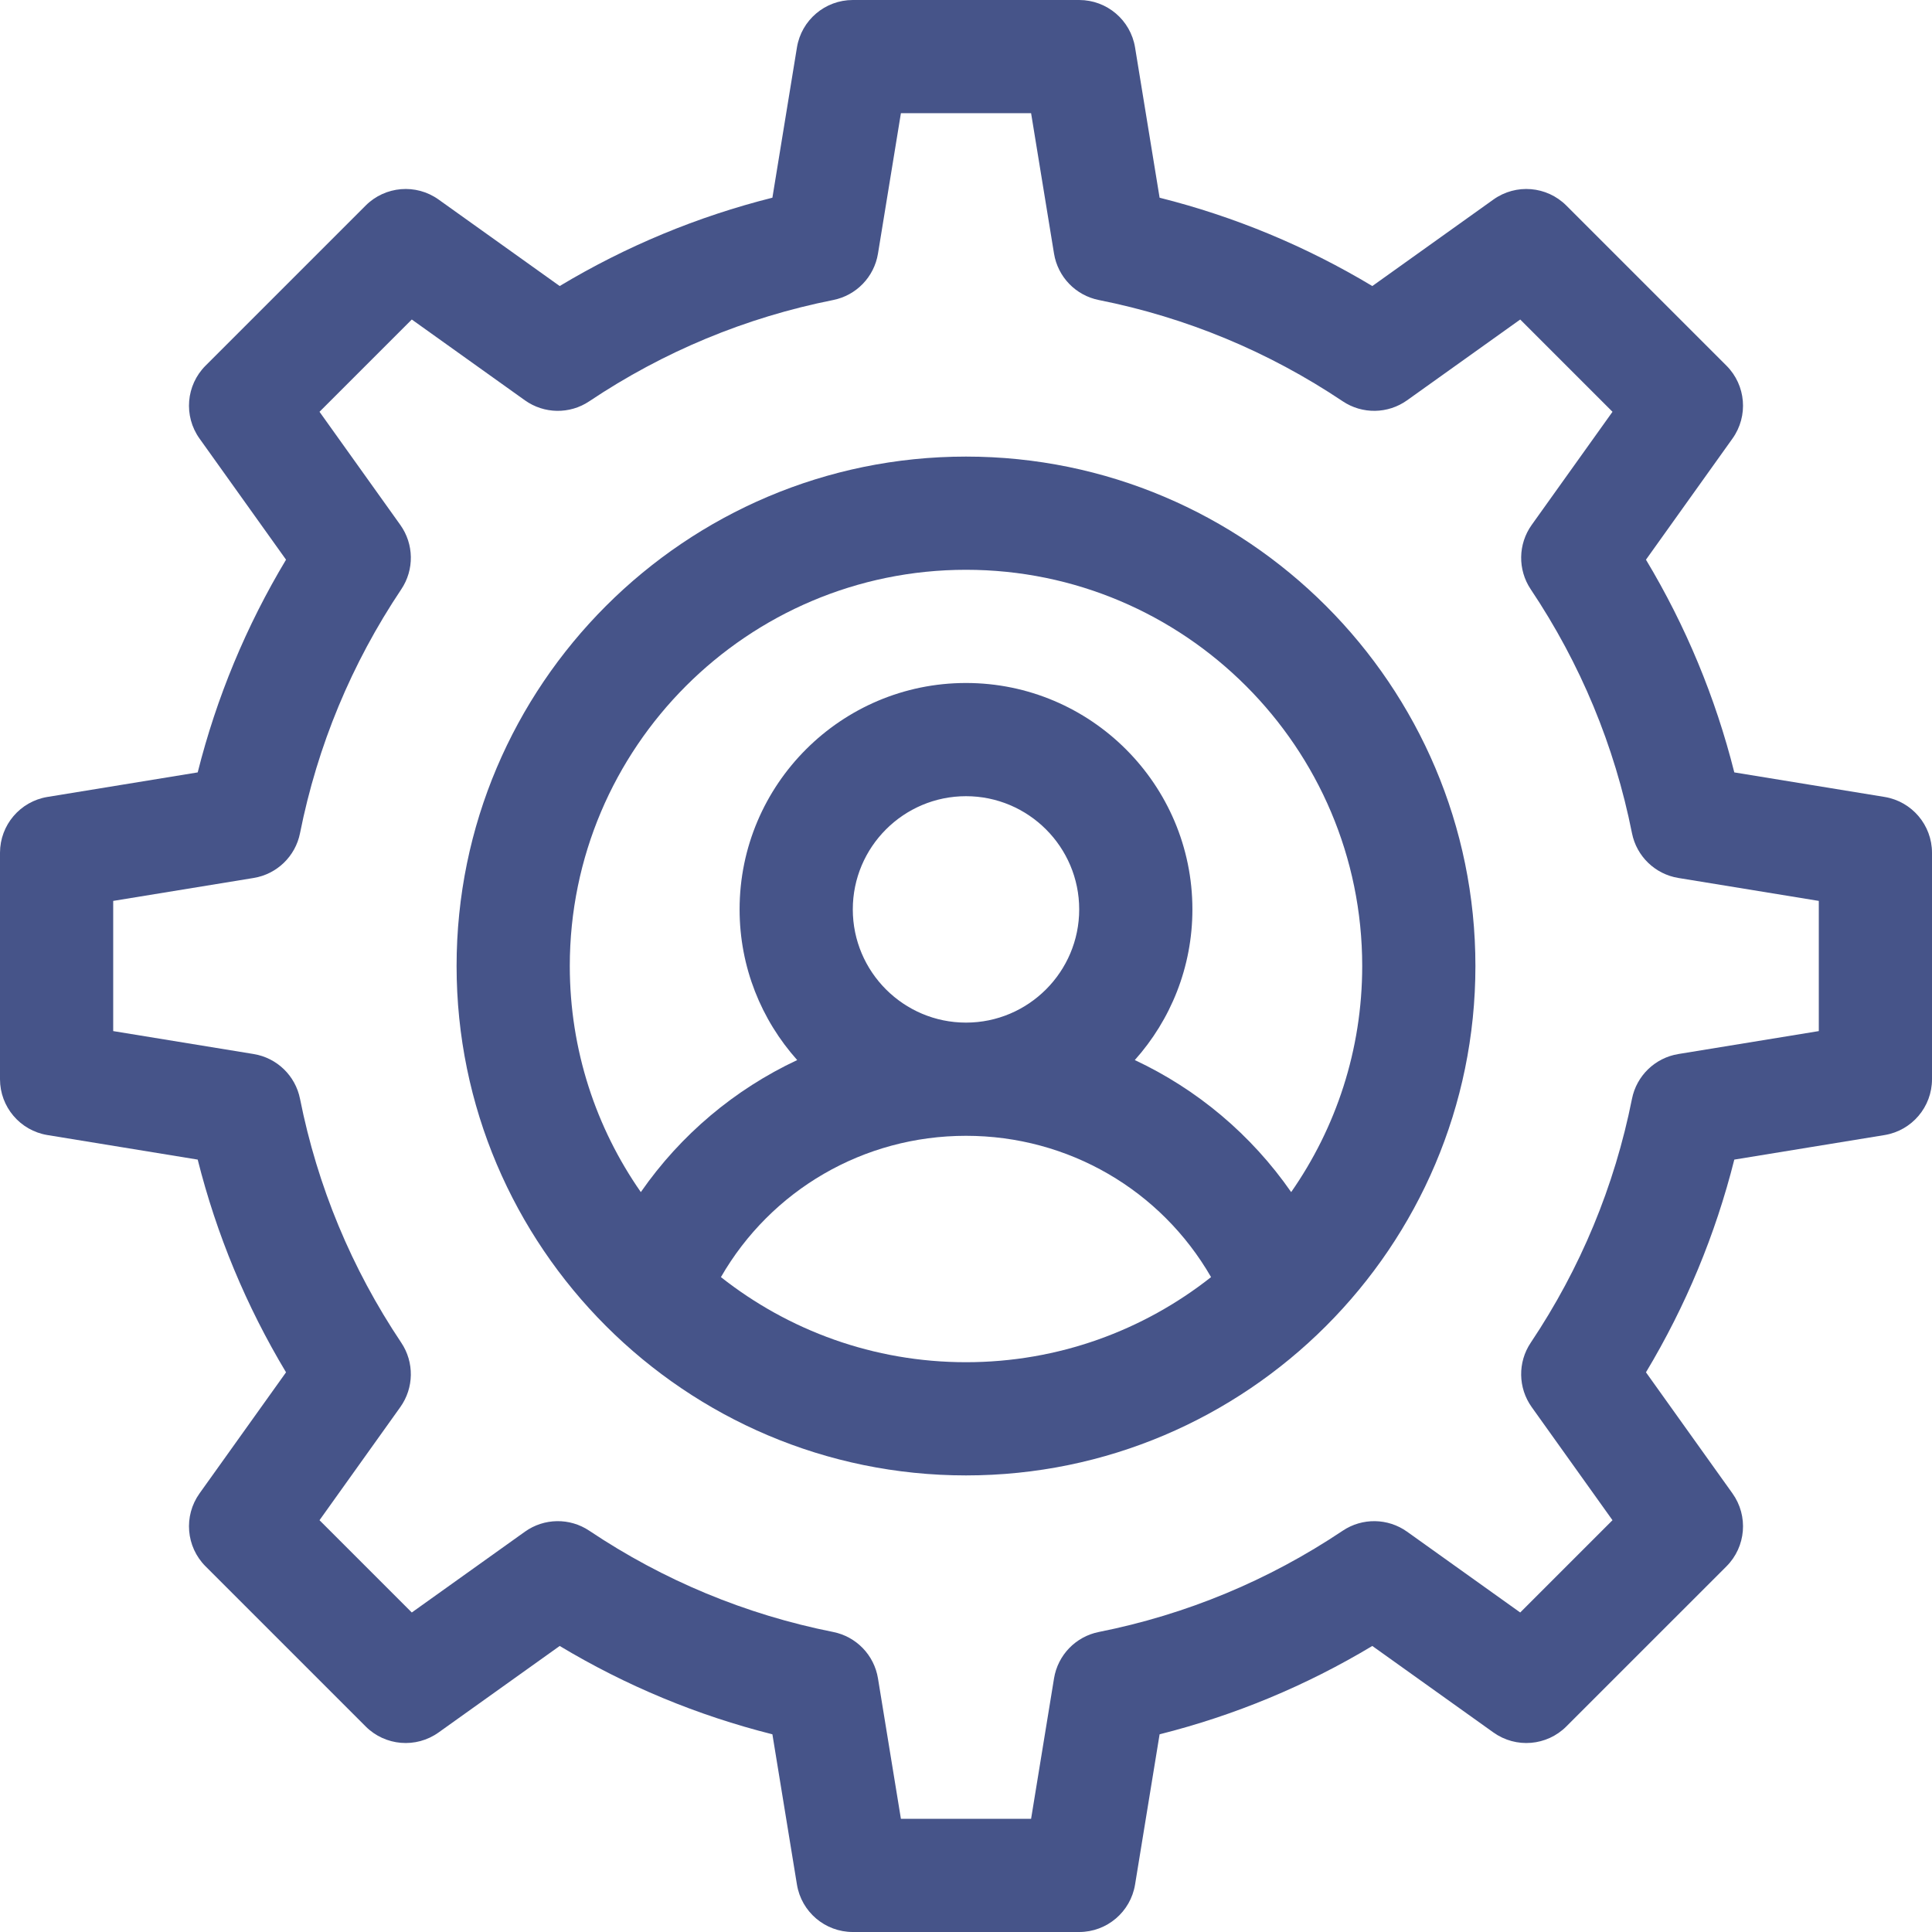 <svg width="140" height="140" viewBox="0 0 140 140" fill="none" xmlns="http://www.w3.org/2000/svg">
<path d="M70 33.086C49.646 33.086 33.086 49.646 33.086 70C33.086 90.368 49.666 106.914 70 106.914C90.351 106.914 106.914 90.35 106.914 70C106.914 49.646 90.354 33.086 70 33.086ZM70 98.711C63.301 98.711 57.131 96.404 52.241 92.544C55.871 86.245 62.569 82.305 70 82.305C77.431 82.305 84.129 86.245 87.758 92.544C82.869 96.404 76.699 98.711 70 98.711ZM61.797 65.898C61.797 61.375 65.477 57.695 70 57.695C74.523 57.695 78.203 61.375 78.203 65.898C78.203 70.422 74.523 74.102 70 74.102C65.477 74.102 61.797 70.422 61.797 65.898ZM93.563 86.384C90.67 82.218 86.754 78.936 82.232 76.816C84.826 73.914 86.406 70.088 86.406 65.898C86.406 56.852 79.046 49.492 70 49.492C60.954 49.492 53.594 56.852 53.594 65.898C53.594 70.088 55.174 73.914 57.768 76.816C53.246 78.936 49.33 82.218 46.437 86.384C43.194 81.735 41.289 76.086 41.289 70C41.289 54.169 54.169 41.289 70 41.289C85.831 41.289 98.711 54.169 98.711 70C98.711 76.086 96.806 81.735 93.563 86.384Z" fill="#465489"/>
<path d="M136.56 57.749L125.674 55.971C124.307 50.536 122.162 45.371 119.273 40.557L125.542 31.78C126.707 30.149 126.522 27.914 125.104 26.496L113.504 14.896C112.086 13.478 109.851 13.293 108.219 14.459L99.443 20.728C94.629 17.838 89.464 15.693 84.029 14.327L82.251 3.441C81.927 1.457 80.213 0 78.203 0H61.797C59.787 0 58.073 1.457 57.749 3.44L55.971 14.326C50.536 15.693 45.371 17.838 40.557 20.727L31.78 14.458C30.149 13.293 27.914 13.478 26.496 14.896L14.896 26.496C13.478 27.914 13.293 30.149 14.458 31.78L20.727 40.557C17.838 45.371 15.693 50.536 14.326 55.971L3.44 57.749C1.457 58.073 0 59.787 0 61.797V78.203C0 80.213 1.457 81.927 3.44 82.251L14.326 84.029C15.693 89.464 17.838 94.629 20.727 99.443L14.458 108.219C13.293 109.851 13.478 112.086 14.896 113.504L26.496 125.104C27.914 126.522 30.149 126.707 31.78 125.542L40.558 119.273C45.371 122.162 50.536 124.307 55.971 125.674L57.749 136.56C58.073 138.543 59.787 140 61.797 140H78.203C80.213 140 81.927 138.543 82.251 136.56L84.029 125.674C89.464 124.307 94.629 122.162 99.443 119.273L108.22 125.542C109.852 126.707 112.087 126.522 113.504 125.104L125.105 113.504C126.523 112.086 126.707 109.851 125.542 108.219L119.273 99.443C122.162 94.629 124.307 89.464 125.674 84.029L136.56 82.251C138.543 81.927 140 80.213 140 78.203V61.797C140 59.787 138.543 58.073 136.56 57.749ZM131.797 74.717L121.62 76.379C119.933 76.655 118.593 77.949 118.259 79.626C116.996 85.966 114.528 91.911 110.922 97.298C109.972 98.716 110.001 100.575 110.993 101.964L116.847 110.16L110.16 116.847L101.964 110.993C100.575 110.001 98.717 109.972 97.298 110.922C91.911 114.528 85.966 116.996 79.626 118.259C77.949 118.593 76.655 119.933 76.379 121.62L74.717 131.797H65.283L63.621 121.62C63.345 119.933 62.051 118.593 60.374 118.259C54.034 116.996 48.088 114.528 42.702 110.922C41.283 109.972 39.425 110 38.036 110.993L29.84 116.847L23.153 110.16L29.007 101.964C29.999 100.575 30.027 98.717 29.078 97.298C25.472 91.911 23.004 85.966 21.741 79.626C21.407 77.949 20.067 76.655 18.38 76.379L8.203 74.717V65.283L18.38 63.621C20.067 63.345 21.407 62.051 21.741 60.374C23.004 54.035 25.472 48.089 29.078 42.702C30.028 41.284 30 39.426 29.007 38.036L23.153 29.84L29.84 23.153L38.036 29.008C39.426 30 41.284 30.028 42.702 29.078C48.088 25.473 54.034 23.004 60.374 21.741C62.051 21.407 63.345 20.068 63.621 18.38L65.283 8.203H74.717L76.379 18.38C76.655 20.067 77.949 21.407 79.626 21.741C85.966 23.004 91.911 25.472 97.298 29.078C98.717 30.028 100.575 29.999 101.964 29.007L110.161 23.153L116.848 29.84L110.993 38.036C110.001 39.425 109.973 41.283 110.922 42.702C114.528 48.089 116.997 54.034 118.259 60.374C118.593 62.051 119.933 63.345 121.621 63.621L131.797 65.283V74.717Z" fill="#465489"/>
</svg>
